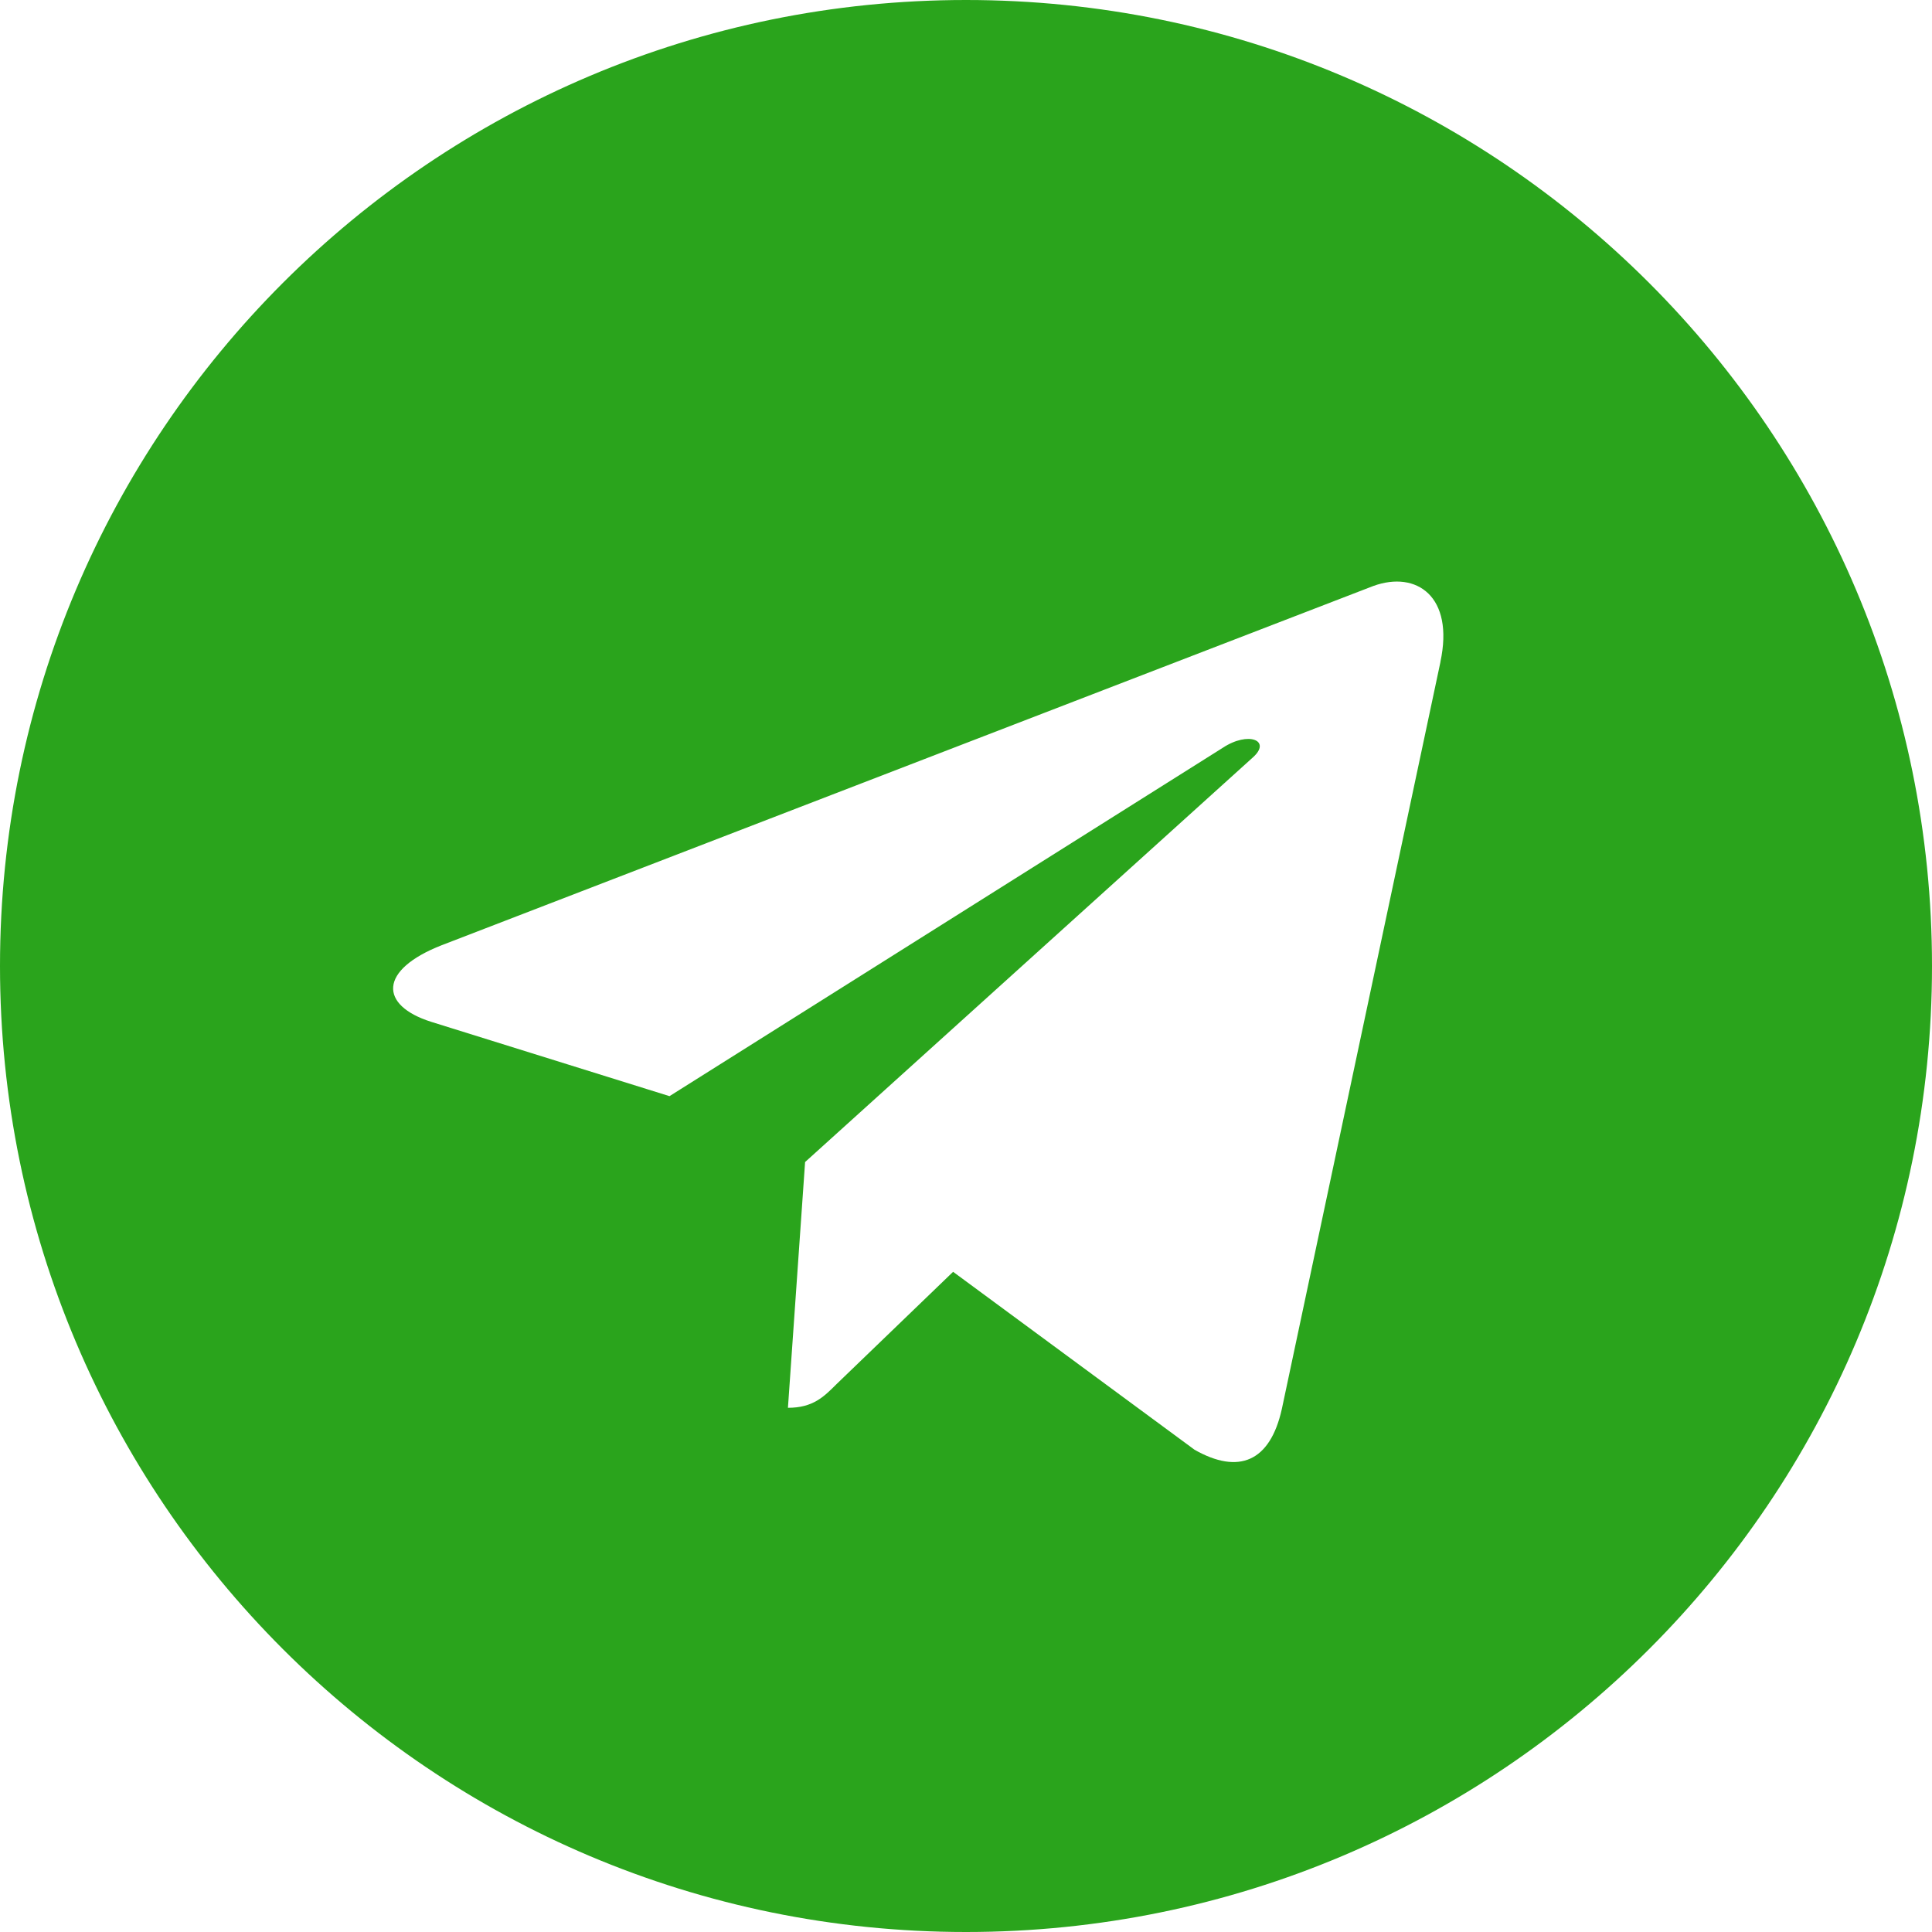 <svg width="49" height="49" fill="none" xmlns="http://www.w3.org/2000/svg"><path d="M24.5 49C38.034 49 49 38.034 49 24.5S38.034 0 24.5 0 0 10.966 0 24.5 10.966 49 24.5 49zM11.21 23.97l23.623-9.109c1.096-.396 2.054.268 1.699 1.926l.002-.002-4.023 18.948c-.298 1.344-1.096 1.67-2.213 1.037l-6.125-4.514-2.954 2.846c-.327.327-.602.603-1.235.603l.435-6.233L31.77 19.215c.494-.435-.11-.68-.761-.247L16.98 27.801l-6.047-1.886c-1.313-.417-1.341-1.313.278-1.946z" fill="#2AA41C"/></svg>